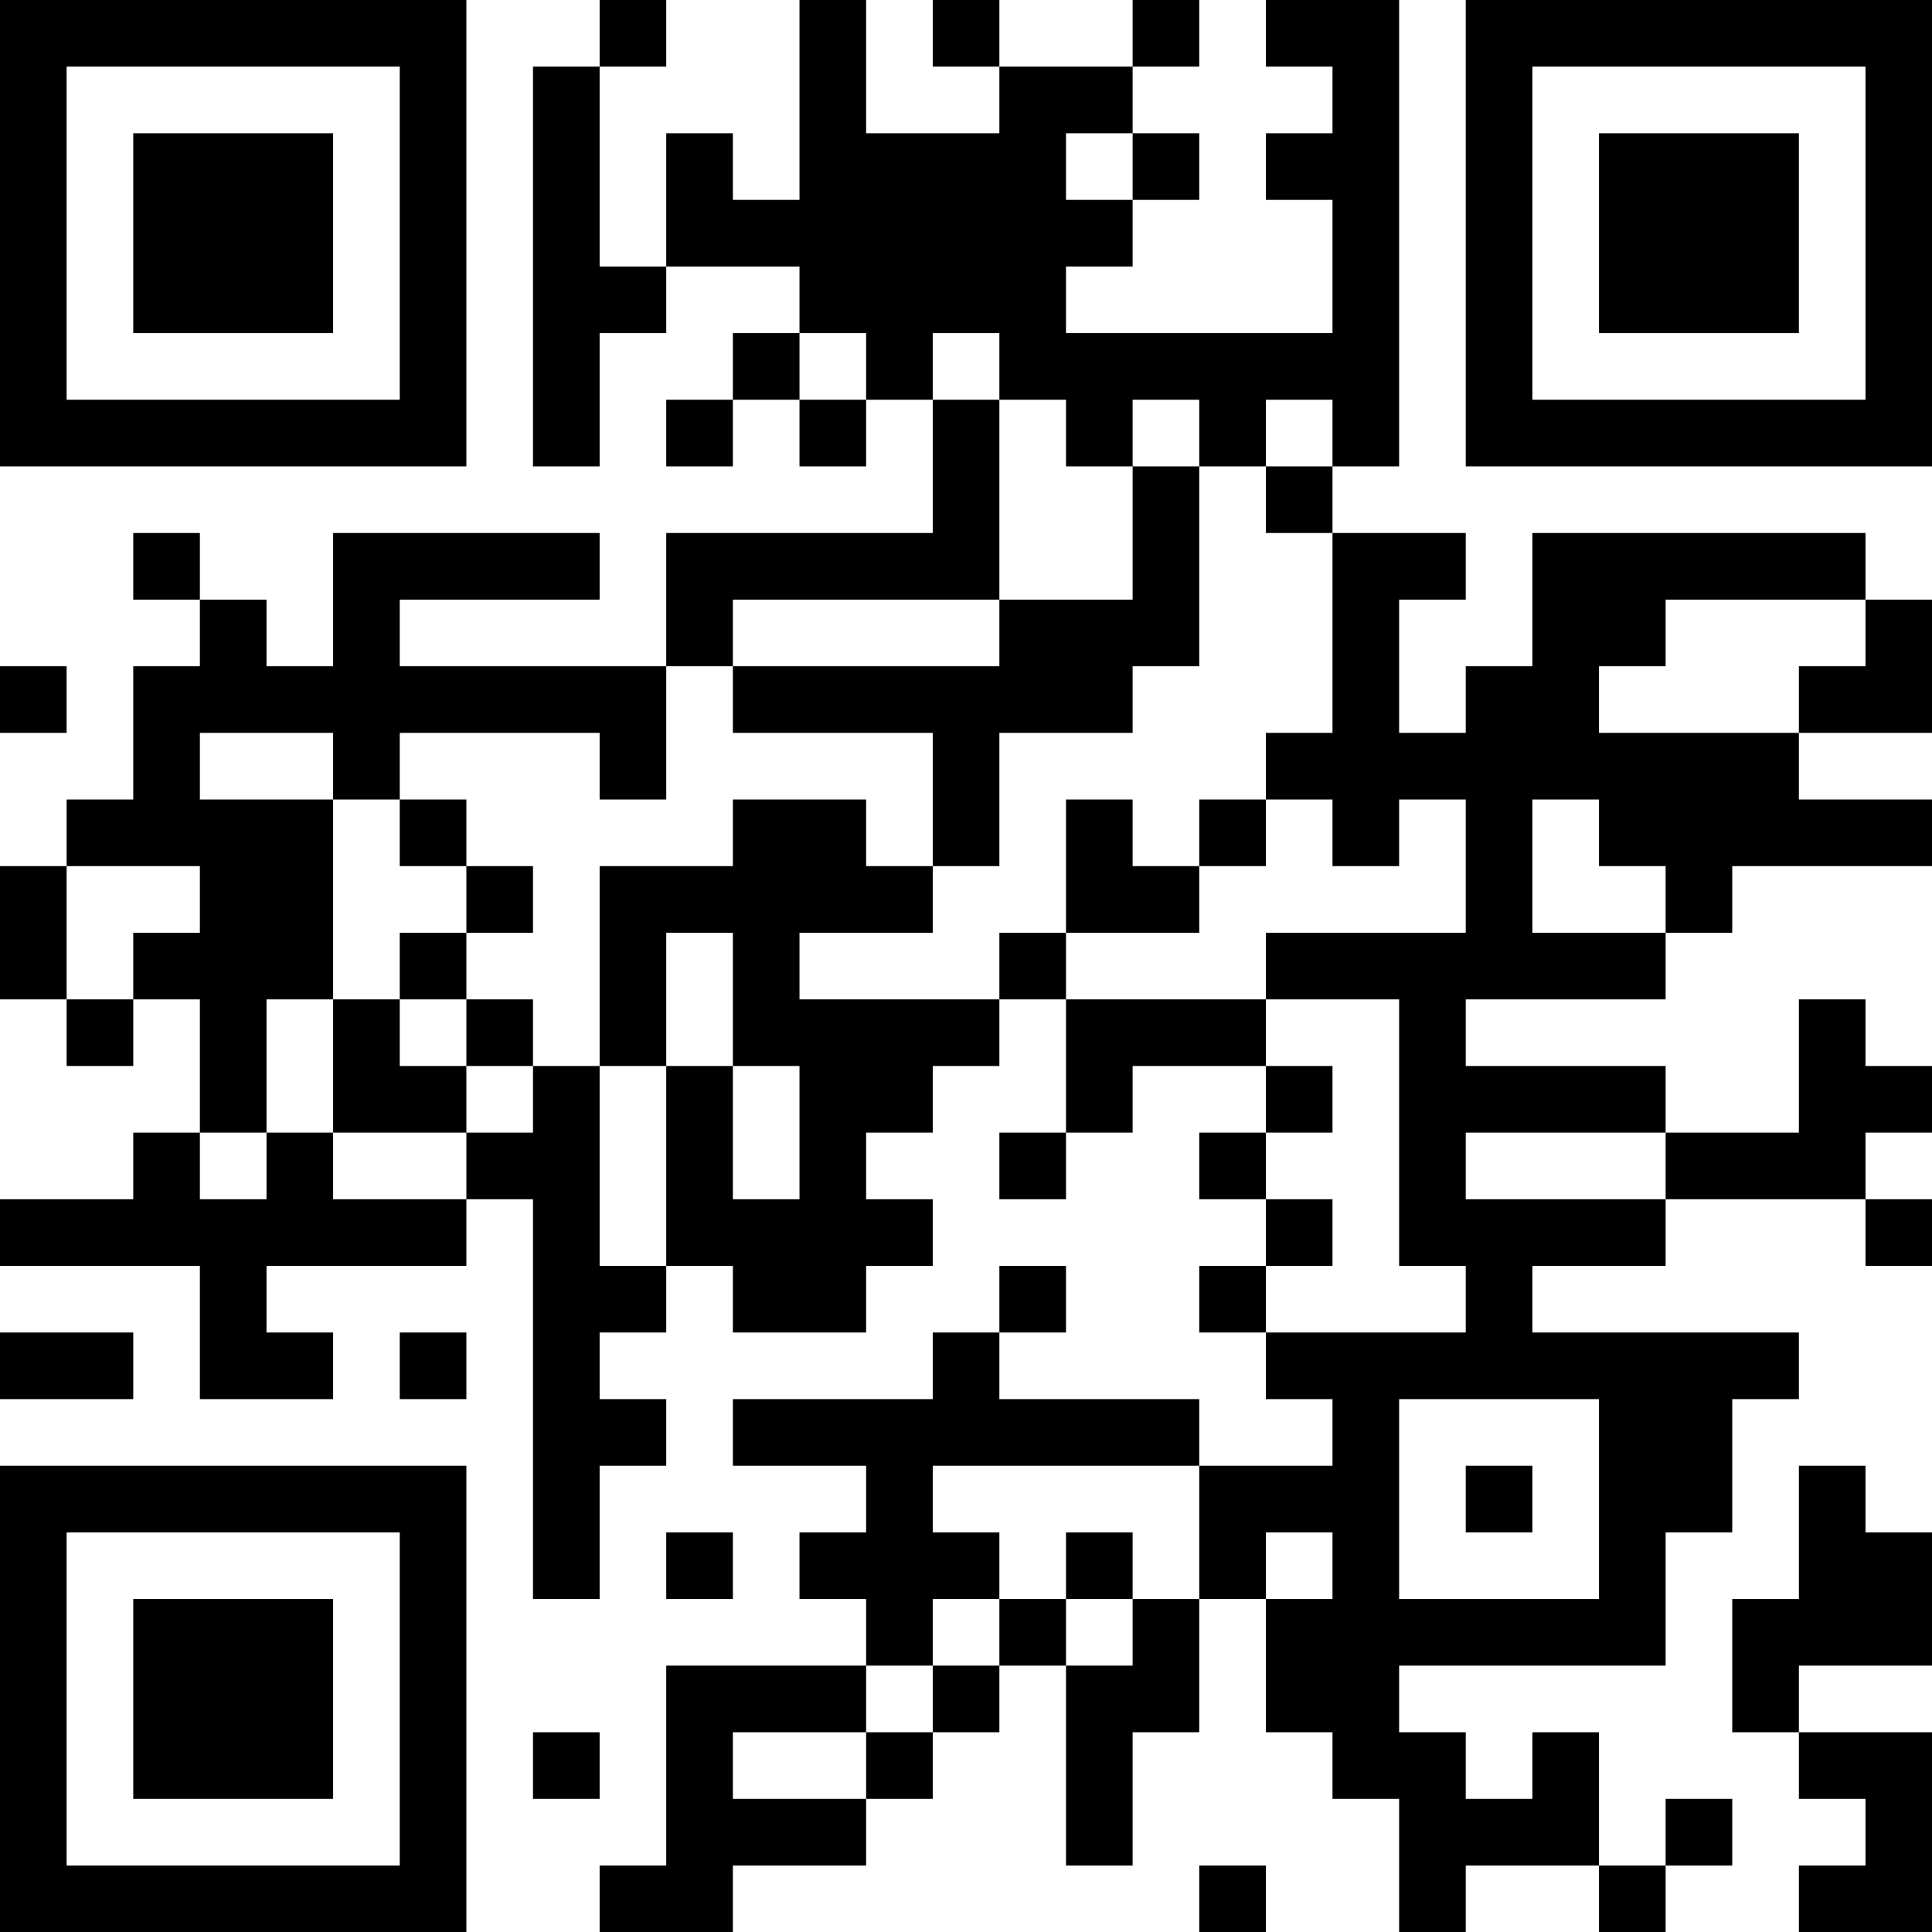 <?xml version="1.0" encoding="UTF-8"?>
<svg xmlns="http://www.w3.org/2000/svg" version="1.1" width="200" height="200" viewBox="0 0 200 200"><rect x="0" y="0" width="200" height="200" fill="#ffffff"/><g transform="scale(6.897)"><g transform="translate(0,0)"><path fill-rule="evenodd" d="M9 0L9 1L8 1L8 7L9 7L9 5L10 5L10 4L12 4L12 5L11 5L11 6L10 6L10 7L11 7L11 6L12 6L12 7L13 7L13 6L14 6L14 8L10 8L10 10L6 10L6 9L9 9L9 8L5 8L5 10L4 10L4 9L3 9L3 8L2 8L2 9L3 9L3 10L2 10L2 12L1 12L1 13L0 13L0 15L1 15L1 16L2 16L2 15L3 15L3 17L2 17L2 18L0 18L0 19L3 19L3 21L5 21L5 20L4 20L4 19L7 19L7 18L8 18L8 24L9 24L9 22L10 22L10 21L9 21L9 20L10 20L10 19L11 19L11 20L13 20L13 19L14 19L14 18L13 18L13 17L14 17L14 16L15 16L15 15L16 15L16 17L15 17L15 18L16 18L16 17L17 17L17 16L19 16L19 17L18 17L18 18L19 18L19 19L18 19L18 20L19 20L19 21L20 21L20 22L18 22L18 21L15 21L15 20L16 20L16 19L15 19L15 20L14 20L14 21L11 21L11 22L13 22L13 23L12 23L12 24L13 24L13 25L10 25L10 28L9 28L9 29L11 29L11 28L13 28L13 27L14 27L14 26L15 26L15 25L16 25L16 28L17 28L17 26L18 26L18 24L19 24L19 26L20 26L20 27L21 27L21 29L22 29L22 28L24 28L24 29L25 29L25 28L26 28L26 27L25 27L25 28L24 28L24 26L23 26L23 27L22 27L22 26L21 26L21 25L25 25L25 23L26 23L26 21L27 21L27 20L23 20L23 19L25 19L25 18L28 18L28 19L29 19L29 18L28 18L28 17L29 17L29 16L28 16L28 15L27 15L27 17L25 17L25 16L22 16L22 15L25 15L25 14L26 14L26 13L29 13L29 12L27 12L27 11L29 11L29 9L28 9L28 8L23 8L23 10L22 10L22 11L21 11L21 9L22 9L22 8L20 8L20 7L21 7L21 0L19 0L19 1L20 1L20 2L19 2L19 3L20 3L20 5L16 5L16 4L17 4L17 3L18 3L18 2L17 2L17 1L18 1L18 0L17 0L17 1L15 1L15 0L14 0L14 1L15 1L15 2L13 2L13 0L12 0L12 3L11 3L11 2L10 2L10 4L9 4L9 1L10 1L10 0ZM16 2L16 3L17 3L17 2ZM12 5L12 6L13 6L13 5ZM14 5L14 6L15 6L15 9L11 9L11 10L10 10L10 12L9 12L9 11L6 11L6 12L5 12L5 11L3 11L3 12L5 12L5 15L4 15L4 17L3 17L3 18L4 18L4 17L5 17L5 18L7 18L7 17L8 17L8 16L9 16L9 19L10 19L10 16L11 16L11 18L12 18L12 16L11 16L11 14L10 14L10 16L9 16L9 13L11 13L11 12L13 12L13 13L14 13L14 14L12 14L12 15L15 15L15 14L16 14L16 15L19 15L19 16L20 16L20 17L19 17L19 18L20 18L20 19L19 19L19 20L22 20L22 19L21 19L21 15L19 15L19 14L22 14L22 12L21 12L21 13L20 13L20 12L19 12L19 11L20 11L20 8L19 8L19 7L20 7L20 6L19 6L19 7L18 7L18 6L17 6L17 7L16 7L16 6L15 6L15 5ZM17 7L17 9L15 9L15 10L11 10L11 11L14 11L14 13L15 13L15 11L17 11L17 10L18 10L18 7ZM25 9L25 10L24 10L24 11L27 11L27 10L28 10L28 9ZM0 10L0 11L1 11L1 10ZM6 12L6 13L7 13L7 14L6 14L6 15L5 15L5 17L7 17L7 16L8 16L8 15L7 15L7 14L8 14L8 13L7 13L7 12ZM16 12L16 14L18 14L18 13L19 13L19 12L18 12L18 13L17 13L17 12ZM23 12L23 14L25 14L25 13L24 13L24 12ZM1 13L1 15L2 15L2 14L3 14L3 13ZM6 15L6 16L7 16L7 15ZM22 17L22 18L25 18L25 17ZM0 20L0 21L2 21L2 20ZM6 20L6 21L7 21L7 20ZM21 21L21 24L24 24L24 21ZM14 22L14 23L15 23L15 24L14 24L14 25L13 25L13 26L11 26L11 27L13 27L13 26L14 26L14 25L15 25L15 24L16 24L16 25L17 25L17 24L18 24L18 22ZM22 22L22 23L23 23L23 22ZM27 22L27 24L26 24L26 26L27 26L27 27L28 27L28 28L27 28L27 29L29 29L29 26L27 26L27 25L29 25L29 23L28 23L28 22ZM10 23L10 24L11 24L11 23ZM16 23L16 24L17 24L17 23ZM19 23L19 24L20 24L20 23ZM8 26L8 27L9 27L9 26ZM18 28L18 29L19 29L19 28ZM0 0L0 7L7 7L7 0ZM1 1L1 6L6 6L6 1ZM2 2L2 5L5 5L5 2ZM22 0L22 7L29 7L29 0ZM23 1L23 6L28 6L28 1ZM24 2L24 5L27 5L27 2ZM0 22L0 29L7 29L7 22ZM1 23L1 28L6 28L6 23ZM2 24L2 27L5 27L5 24Z" fill="#000000"/></g></g></svg>
